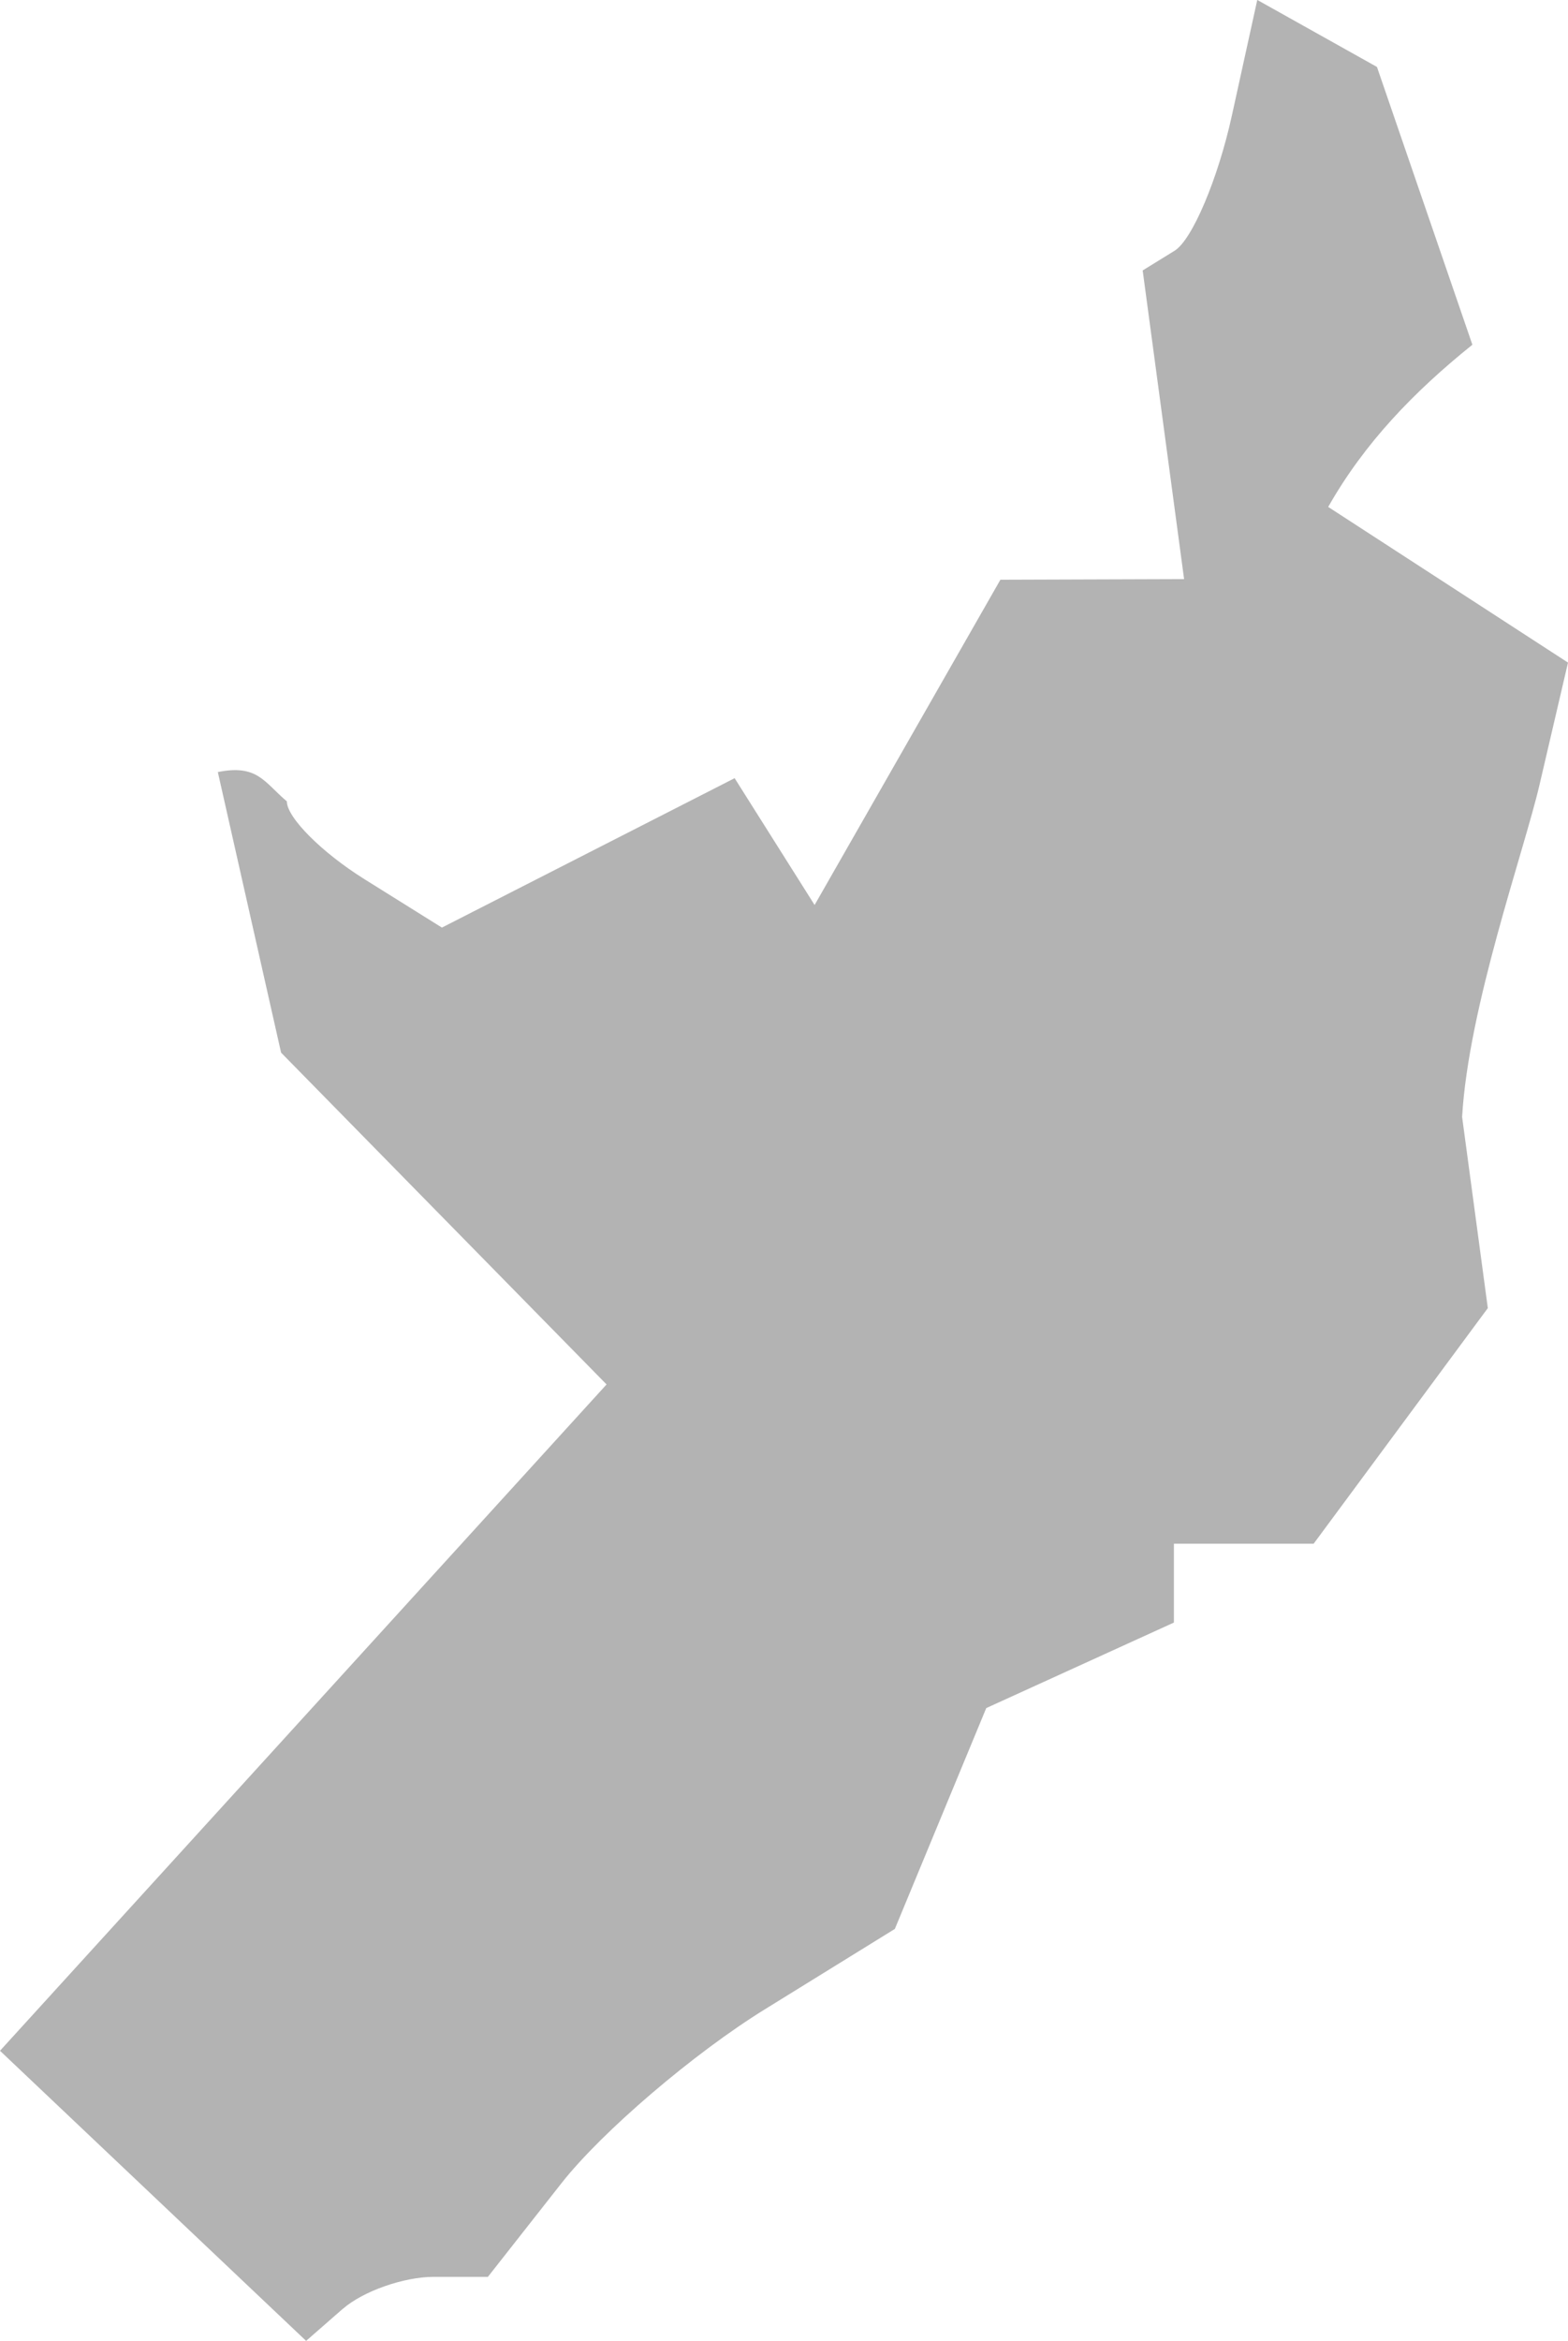 <?xml version="1.0" encoding="UTF-8" standalone="no"?>
<svg
   xmlns:dc="http://purl.org/dc/elements/1.1/"
   xmlns:cc="http://creativecommons.org/ns#"
   xmlns:rdf="http://www.w3.org/1999/02/22-rdf-syntax-ns#"
   xmlns:svg="http://www.w3.org/2000/svg"
   xmlns="http://www.w3.org/2000/svg"
   xmlns:sodipodi="http://sodipodi.sourceforge.net/DTD/sodipodi-0.dtd"
   xmlns:inkscape="http://www.inkscape.org/namespaces/inkscape"
   version="1.0"
   width="23.056"
   height="34.407"
   id="svg2"
   sodipodi:docname="CT_4.svg"
   inkscape:version="0.92.2 5c3e80d, 2017-08-06">
  <defs
     id="defs30" />
  <sodipodi:namedview
     pagecolor="#ffffff"
     bordercolor="#666666"
     borderopacity="1"
     objecttolerance="10"
     gridtolerance="10"
     guidetolerance="10"
     inkscape:pageopacity="0"
     inkscape:pageshadow="2"
     inkscape:window-width="640"
     inkscape:window-height="480"
     id="namedview28"
     showgrid="false"
     inkscape:zoom="0.12542268"
     inkscape:cx="-1072.5226"
     inkscape:cy="-330.99605"
     inkscape:window-x="0"
     inkscape:window-y="0"
     inkscape:window-maximized="0"
     inkscape:current-layer="svg2" />
  <path
     d="M 5.04,33.936 4.501,34.407 0,30.143 8.919,20.349 4.133,15.472 3.203,11.348 c 0.583,-0.117 0.68,0.147 1.015,0.431 0,0.237 0.513,0.751 1.14,1.143 l 1.14,0.712 4.304,-2.196 1.176,1.864 2.732,-4.781 2.701,-0.009 L 16.802,3.975 17.272,3.685 C 17.53,3.525 17.909,2.631 18.114,1.697 l 0.373,-1.698 1.76,0.985 1.403,4.083 C 20.793,5.756 20.064,6.509 19.53,7.451 l 3.526,2.288 -0.419,1.797 c -0.231,0.988 -1.044,3.26 -1.138,4.881 l 0.378,2.81 -2.561,3.463 h -2.055 v 1.159 l -2.759,1.257 -1.344,3.246 -1.909,1.18 C 10.2,30.18 8.853,31.331 8.257,32.088 L 7.174,33.466 H 6.376 c -0.439,0 -1.04,0.212 -1.336,0.471 z"
     style="fill:#b3b3b3;fill-opacity:1"
     id="CT_4"
     inkscape:connector-curvature="0" />
</svg>
